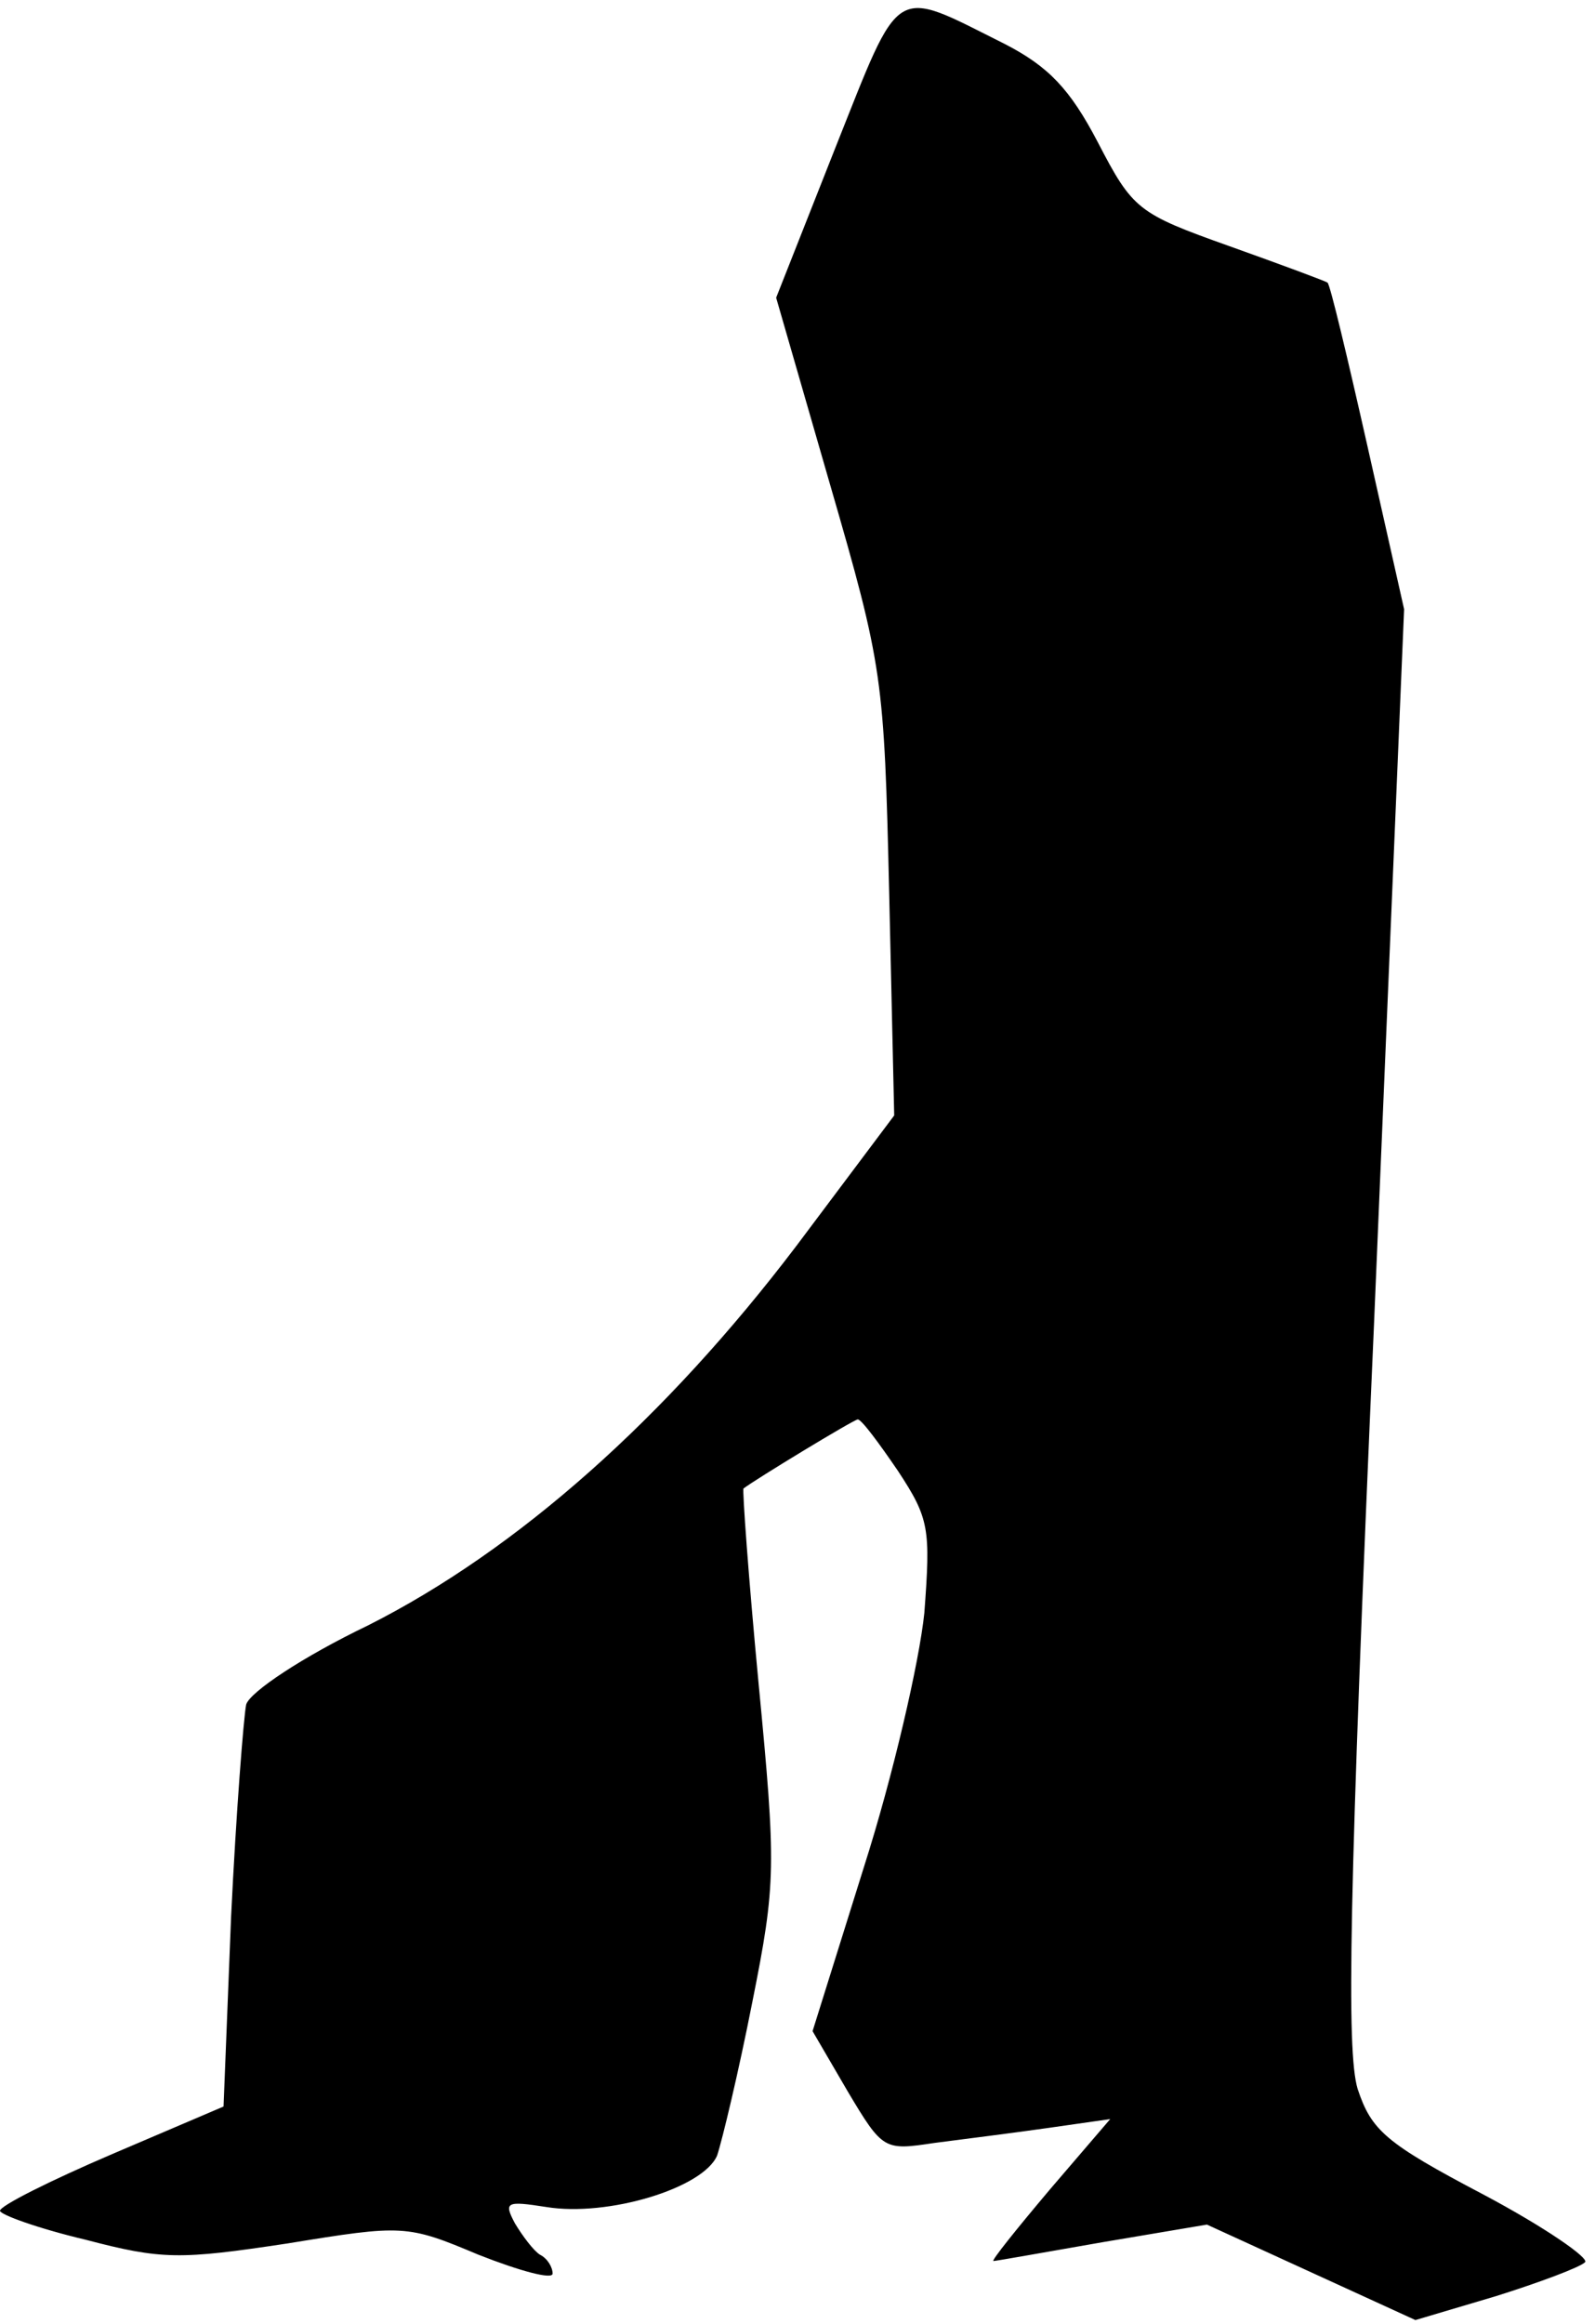 <?xml version="1.0" standalone="no"?>
<!DOCTYPE svg PUBLIC "-//W3C//DTD SVG 20010904//EN"
 "http://www.w3.org/TR/2001/REC-SVG-20010904/DTD/svg10.dtd">
<svg version="1.0" xmlns="http://www.w3.org/2000/svg"
 width="127pt" height="185pt" viewBox="0 0 127 185"
 preserveAspectRatio="xMidYMid meet">
<g transform="translate(0,185) scale(0.1,-0.1)"
fill="#000000" stroke="none">
<path fill="#000000" stroke="none" d="M665 1732 l-47 -119 43 -149 c42 -145
43 -153 47 -325 l4 -177 -78 -104 c-104 -137 -222 -242 -341 -302 -52 -25 -94
-53 -97 -63 -2 -10 -8 -86 -12 -169 l-6 -151 -89 -38 c-49 -21 -89 -41 -89
-45 0 -3 30 -14 68 -23 61 -16 75 -16 161 -3 92 15 95 15 152 -9 33 -13 59
-20 59 -15 0 5 -4 12 -10 15 -5 3 -14 15 -20 25 -9 17 -7 18 25 13 49 -8 125
15 136 41 4 12 17 66 28 122 19 95 19 108 5 254 -8 84 -13 154 -12 155 9 7 88
55 91 55 3 0 17 -19 32 -41 25 -38 26 -46 21 -113 -4 -39 -25 -130 -48 -202
l-41 -131 28 -48 c28 -47 29 -47 69 -41 23 3 63 8 91 12 l49 7 -48 -56 c-27
-32 -47 -57 -45 -57 2 0 41 7 87 15 l83 14 83 -38 83 -38 64 19 c35 11 67 23
71 27 4 3 -32 28 -81 54 -78 41 -89 51 -100 84 -9 30 -7 152 13 608 l24 570
-29 129 c-16 71 -30 130 -32 131 -1 1 -36 14 -78 29 -73 26 -77 29 -105 83
-22 42 -39 60 -74 78 -90 45 -82 50 -135 -83z"/>
</g>
</svg>
